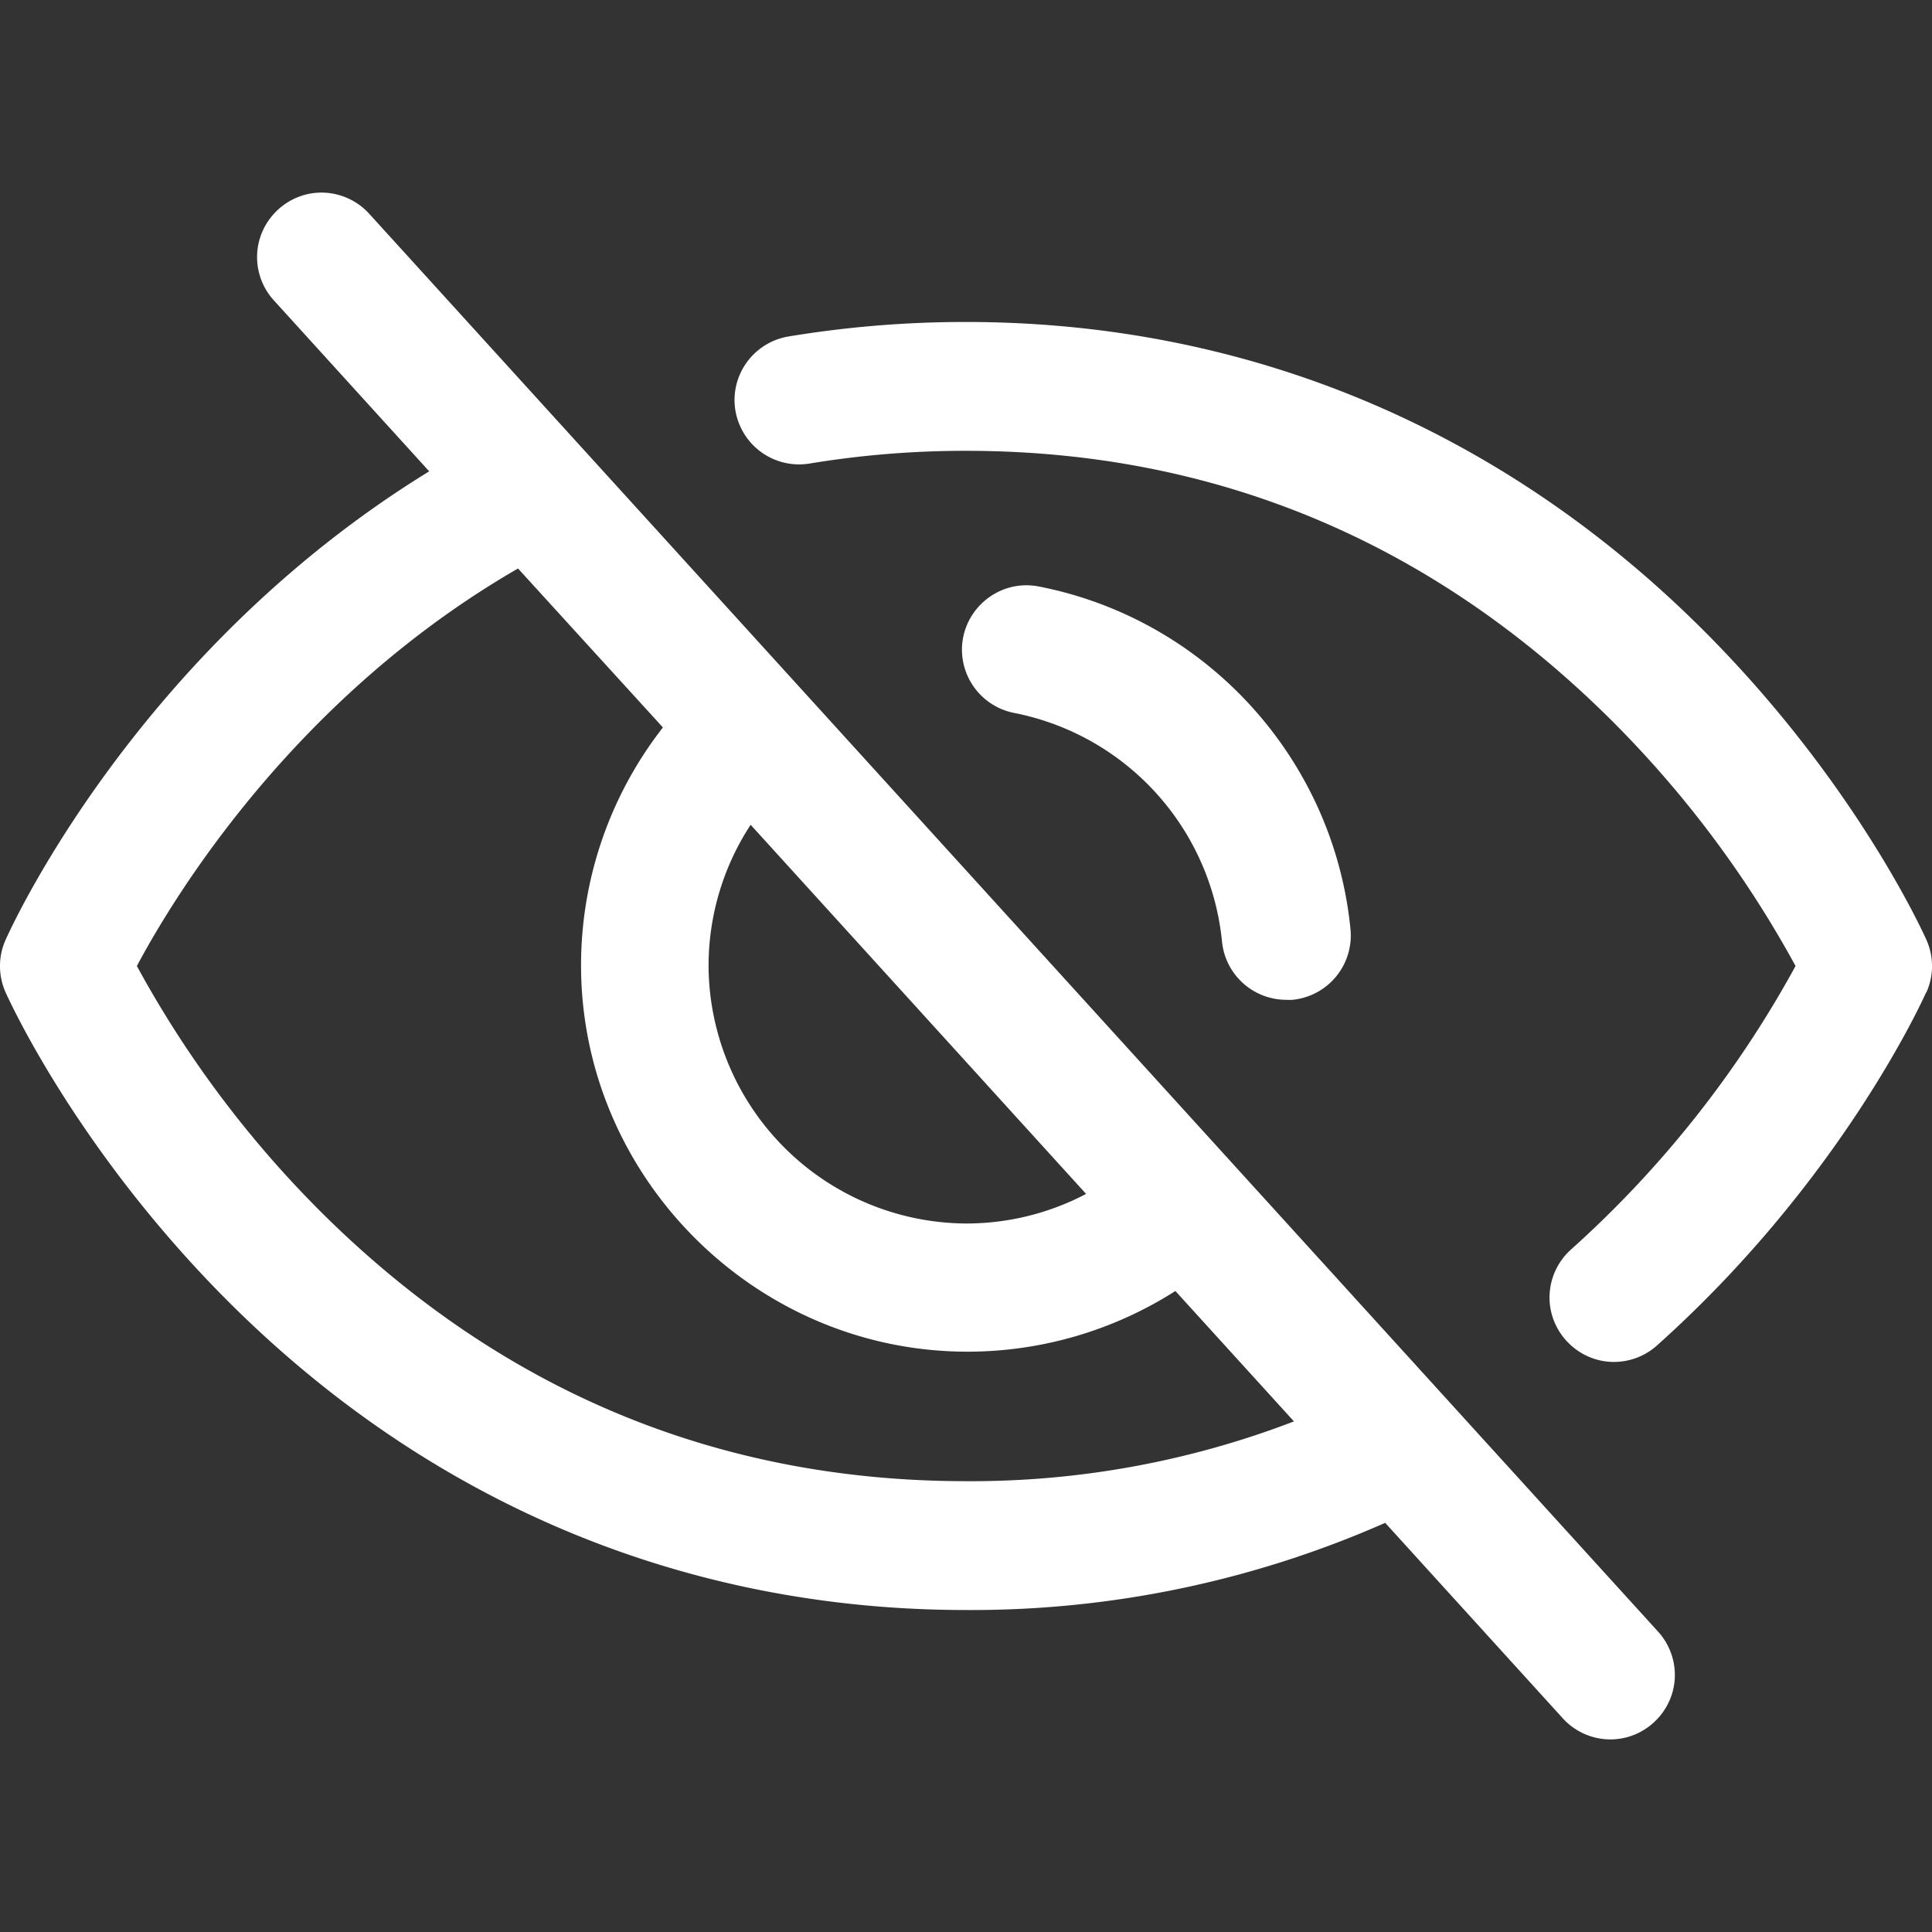 <svg xmlns='http://www.w3.org/2000/svg' fill='#fff' stroke='none ' fill-rule='evenodd' stroke-linecap='round' stroke-linejoin='round' stroke-width='2' viewBox='0 0 32 32'>
    <rect x="0" y="0" width="32" height="32" fill="#333333" stroke="none"/>
    <clipPath id='A'>
        <path d='M0 0h32v32H0z'/>
    </clipPath>
    <g clip-path='url(#A)'>
        <path d='M6.123 3.549a1.07 1.07 0 0 0-.798-.359c-.585 0-1.067.482-1.067 1.067 0 .27.102.53.286.727l2.565 2.823C2.267 10.779.184 15.36.092 15.568c-.123.276-.123.591 0 .867.047.105 1.176 2.609 3.687 5.12 3.345 3.344 7.57 5.112 12.221 5.112a16.97 16.97 0 0 0 6.943-1.444l2.933 3.228c.202.228.493.359.798.359.585 0 1.067-.482 1.067-1.067a1.07 1.07 0 0 0-.286-.727L6.123 3.549zm6.31 10.112l5.556 6.114c-.612.322-1.294.49-1.986.49a4.29 4.29 0 0 1-4.267-4.266c0-.831.242-1.643.697-2.338zM16 24.533c-4.104 0-7.689-1.492-10.657-4.433A17.73 17.73 0 0 1 2.267 16c.625-1.172 2.621-4.452 6.313-6.584l2.4 2.633c-.878 1.125-1.356 2.512-1.356 3.939 0 3.511 2.89 6.4 6.4 6.4 1.221 0 2.416-.349 3.444-1.005l1.964 2.16a14.92 14.92 0 0 1-5.432.99zm.8-12.724a1.07 1.07 0 0 1-.867-1.048c0-.585.482-1.067 1.067-1.067a1.12 1.12 0 0 1 .2.019c2.784.54 4.896 2.863 5.169 5.686a1.07 1.07 0 0 1-.962 1.161c-.034.002-.067.002-.1 0a1.07 1.07 0 0 1-1.067-.968 4.29 4.29 0 0 0-3.44-3.783zm15.104 4.626c-.056.125-1.407 3.116-4.448 5.84a1.07 1.07 0 0 1-.724.283c-.585 0-1.067-.482-1.067-1.067a1.07 1.07 0 0 1 .368-.806A17.7 17.7 0 0 0 29.74 16a17.73 17.73 0 0 0-3.083-4.103C23.689 8.959 20.104 7.467 16 7.467a15.82 15.82 0 0 0-2.581.209 1.06 1.06 0 0 1-.186.016 1.07 1.07 0 0 1-1.067-1.066 1.07 1.07 0 0 1 .901-1.054A17.89 17.89 0 0 1 16 5.333c4.651 0 8.876 1.768 12.221 5.114 2.511 2.51 3.64 5.016 3.687 5.121.123.276.123.591 0 .867h-.004z' fill-rule='nonzero'/>
    </g>
</svg>
